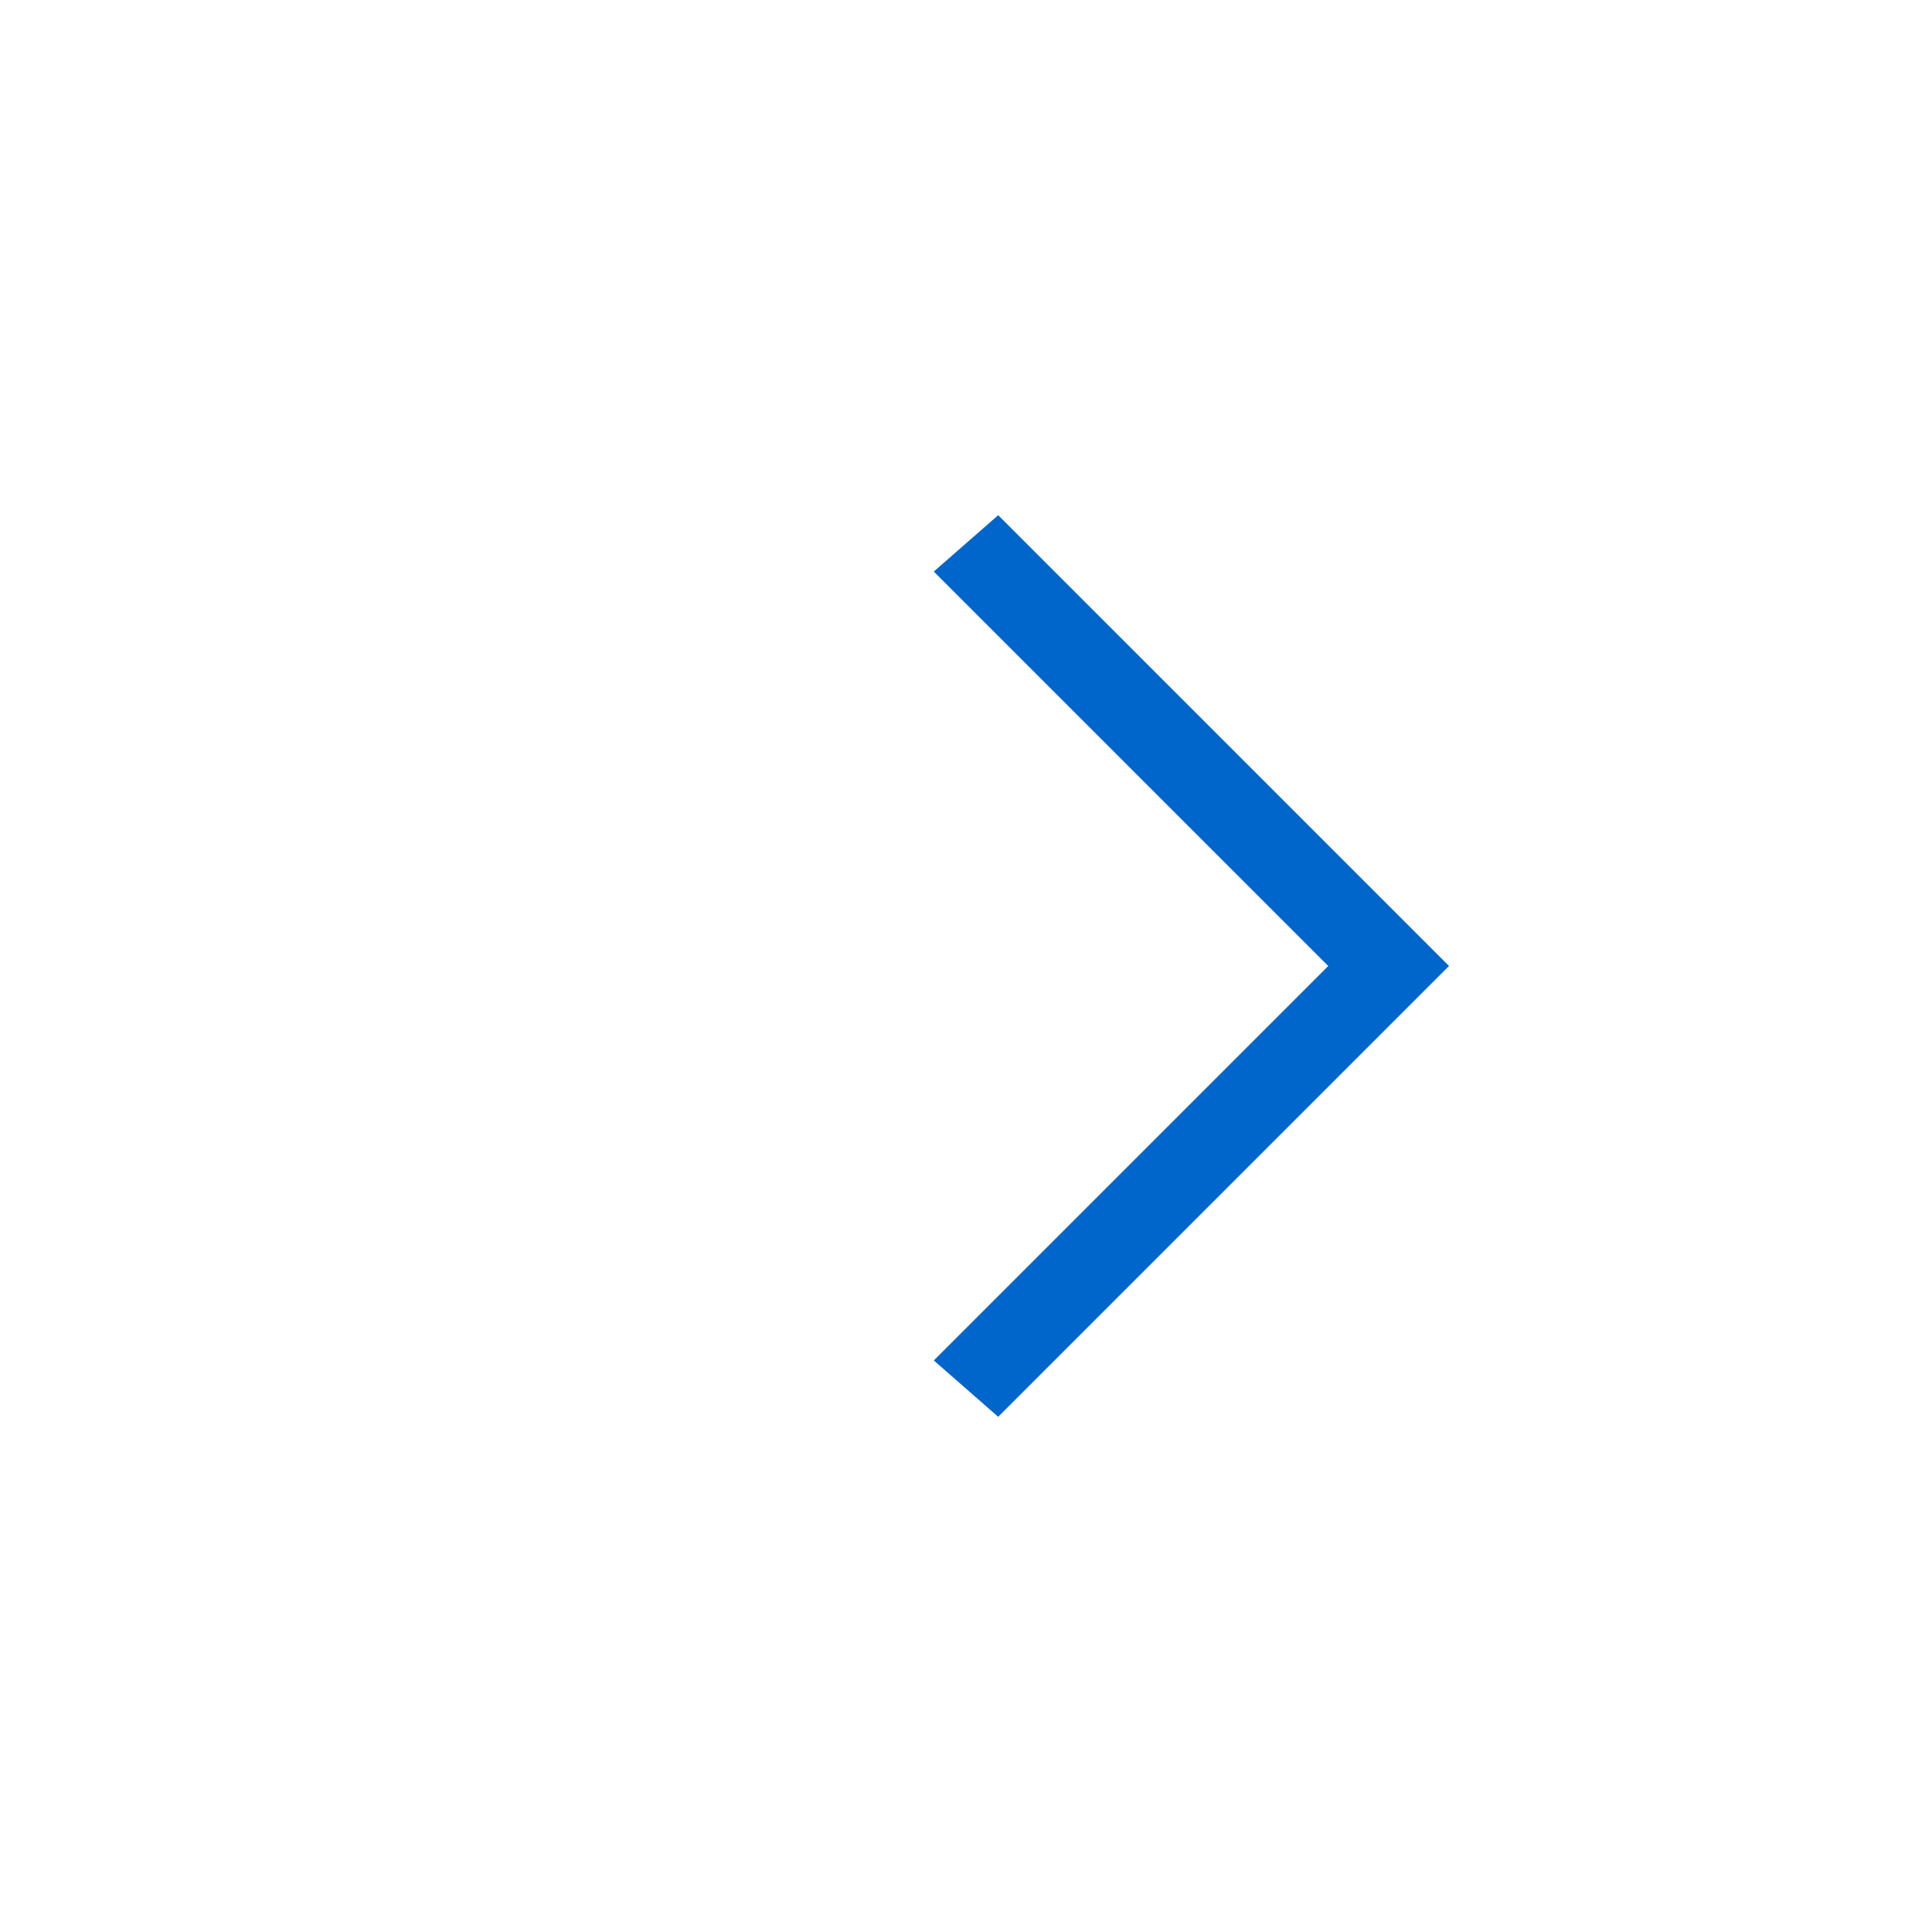 <svg xmlns="http://www.w3.org/2000/svg" width="24" height="24" viewBox="0 0 24 24"><title>Icons Navigation Chevron  Right</title><g id="icn_sfill" data-name="icn sfill"><path d="M12.4,17.6l-.8-.7L16.5,12,11.6,7.1l.8-.7L18,12Z" fill="#06c"/></g><g id="borders"><rect width="24" height="24" fill="none"/></g></svg>